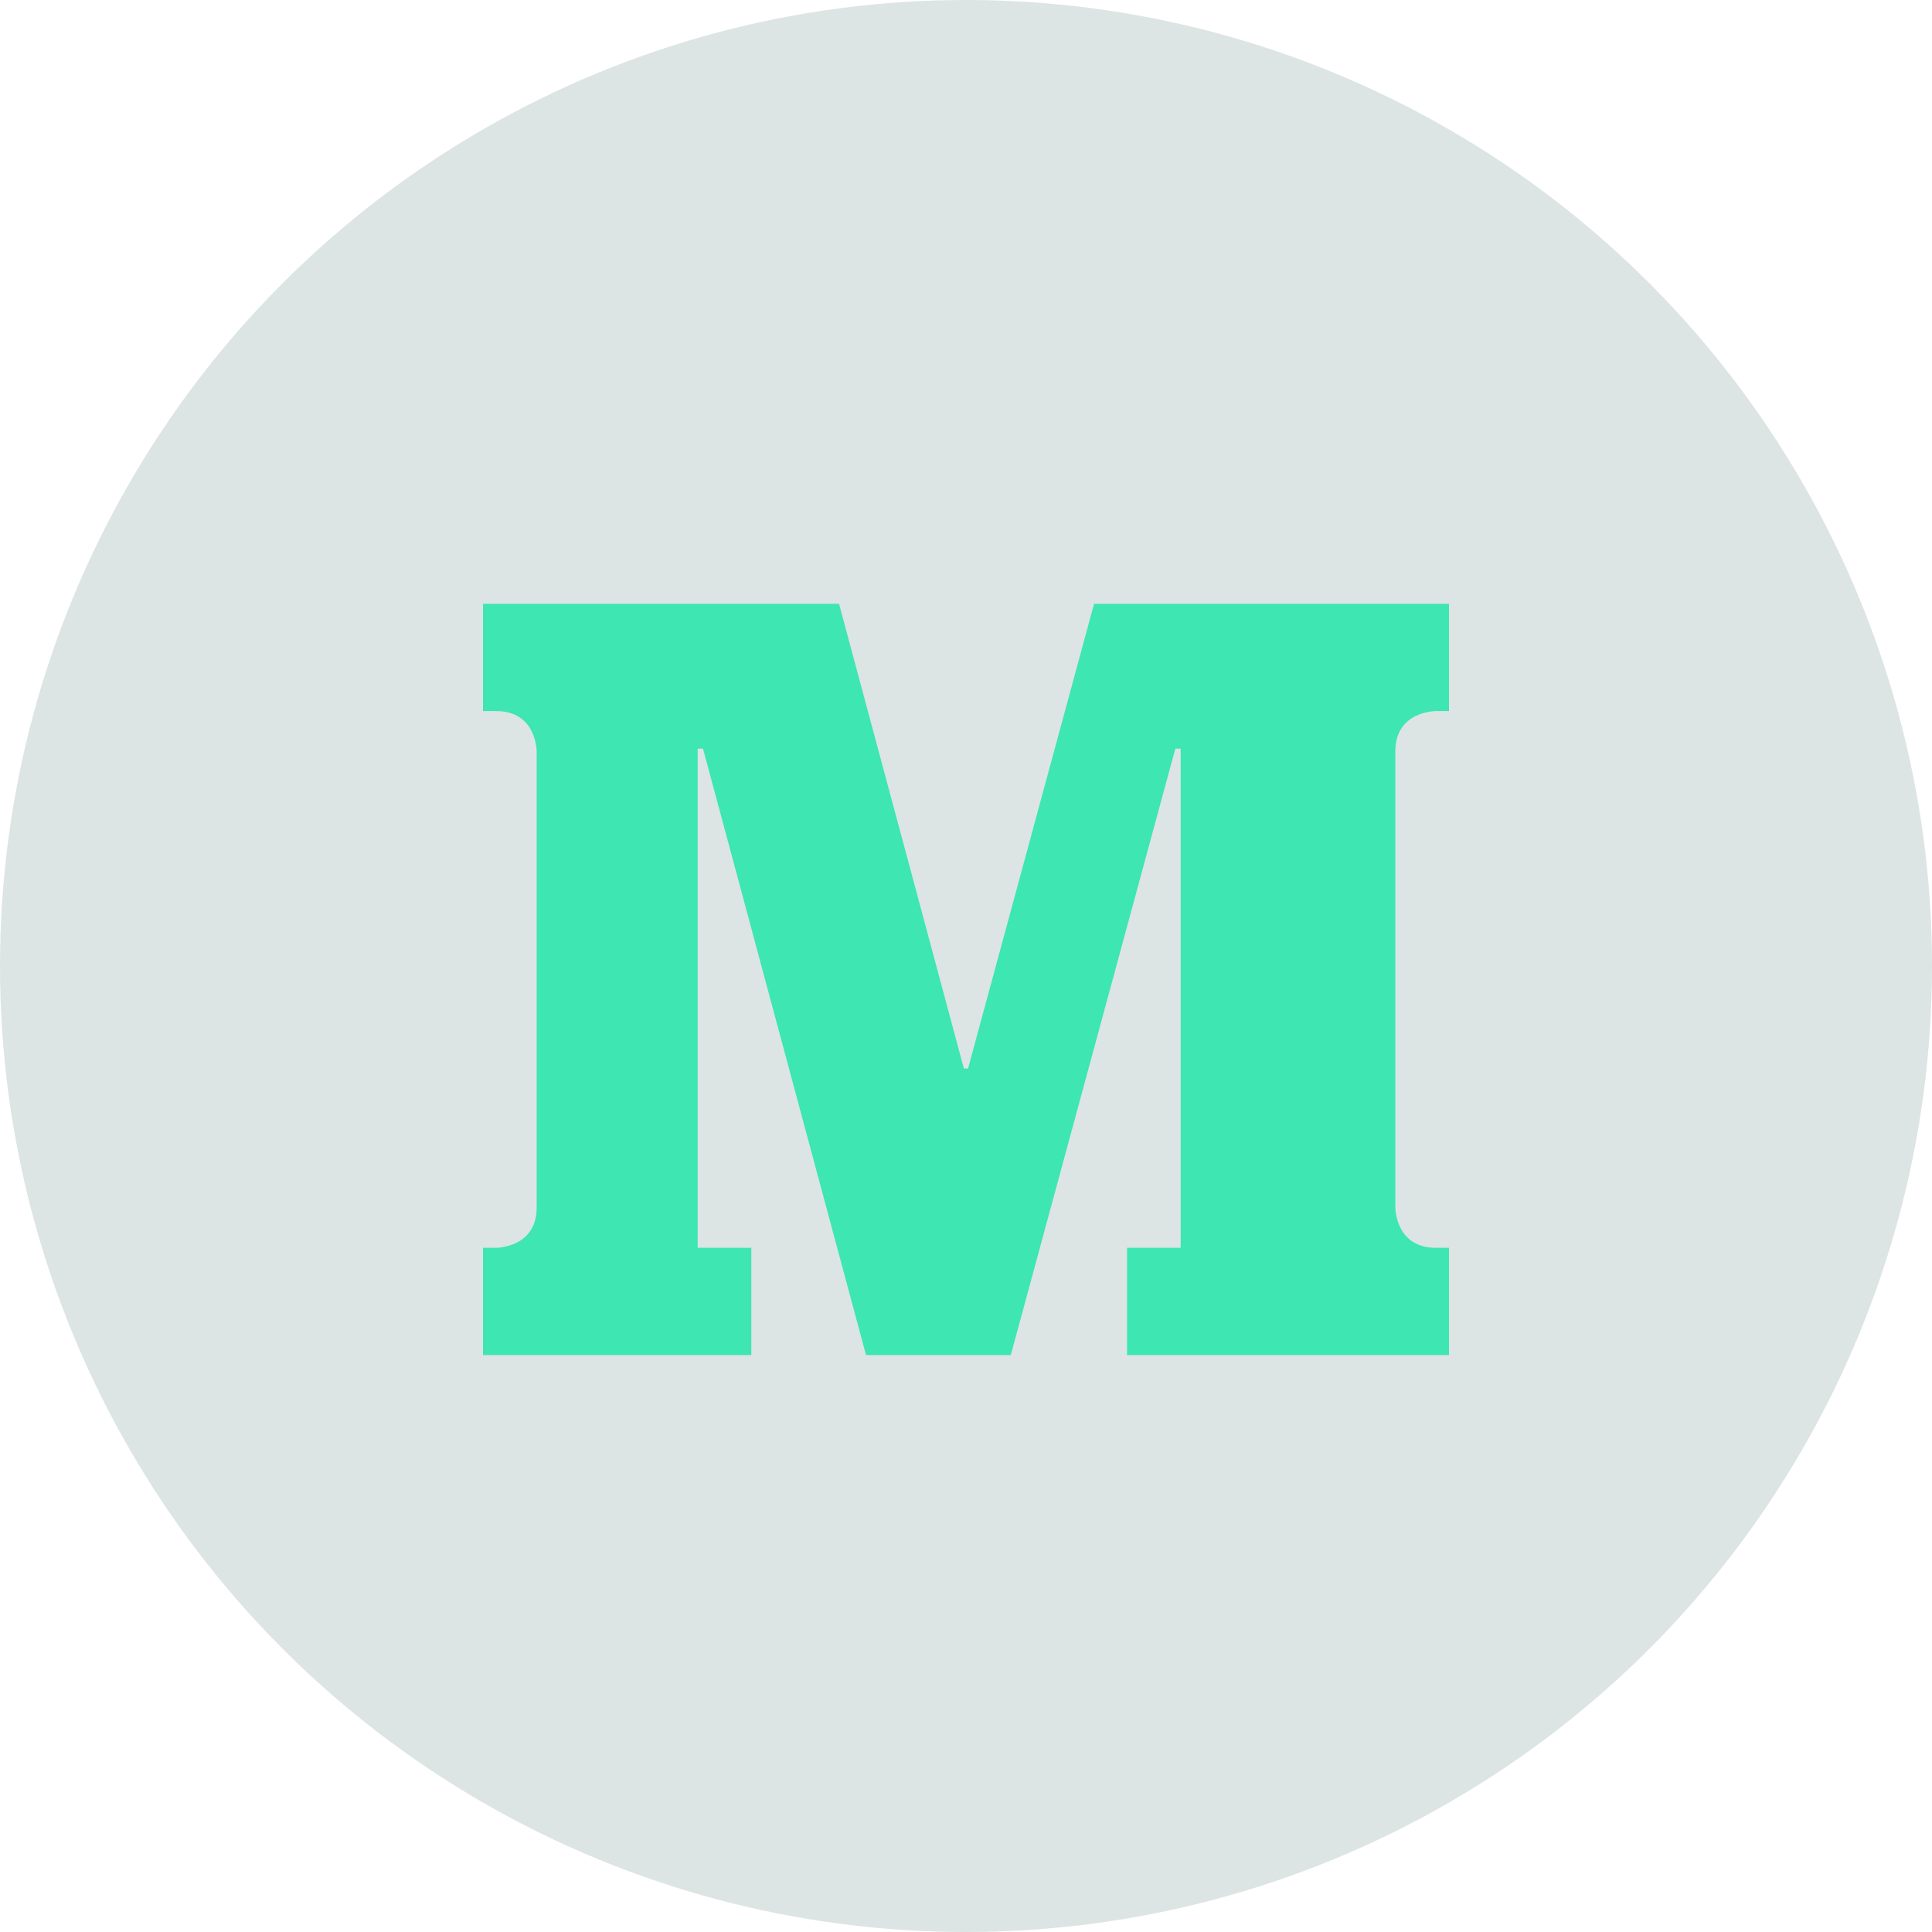 <?xml version="1.0" encoding="UTF-8"?>
<svg width="32px" height="32px" viewBox="0 0 32 32" version="1.1" xmlns="http://www.w3.org/2000/svg" xmlns:xlink="http://www.w3.org/1999/xlink">
    <!-- Generator: Sketch 52.4 (67378) - http://www.bohemiancoding.com/sketch -->
    <title>Group 35</title>
    <desc>Created with Sketch.</desc>
    <g id="Page-1" stroke="none" stroke-width="1" fill="none" fill-rule="evenodd">
        <g id="HomePage-Copy" transform="translate(-442, -1933)">
            <g id="Actions-/-Thoughts" transform="translate(42, 1662)">
                <g id="Thoughts" transform="translate(1, 0)">
                    <g id="Group-17" transform="translate(399, 0)">
                        <g id="Group-38" transform="translate(0, 271)">
                            <g id="Group-37">
                                <g id="Group-35">
                                    <circle id="Oval-4" fill="#DDE4E4" cx="16" cy="16" r="16"></circle>
                                    <path d="M23.778,11.778 C23.778,11.778 23.111,11.778 23.111,12.444 L23.111,20 C23.111,20 23.111,20.667 23.778,20.667 L24,20.667 L24,22.444 L18.667,22.444 L18.667,20.667 L19.556,20.667 L19.556,12.4 L19.467,12.4 L16.742,22.444 L14.344,22.444 L11.644,12.4 L11.556,12.4 L11.556,20.667 L12.444,20.667 L12.444,22.444 L8,22.444 L8,20.667 L8.222,20.667 C8.222,20.667 8.889,20.667 8.889,20 L8.889,12.444 C8.889,12.444 8.889,11.778 8.222,11.778 L8,11.778 L8,10 L13.897,10 L15.965,17.698 L16.034,17.698 L18.121,10 L24,10 L24,11.778 L23.778,11.778 Z" id="Shape" fill="#3EE6B1" fill-rule="nonzero"></path>
                                </g>
                            </g>
                        </g>
                    </g>
                </g>
            </g>
        </g>
    </g>
</svg>